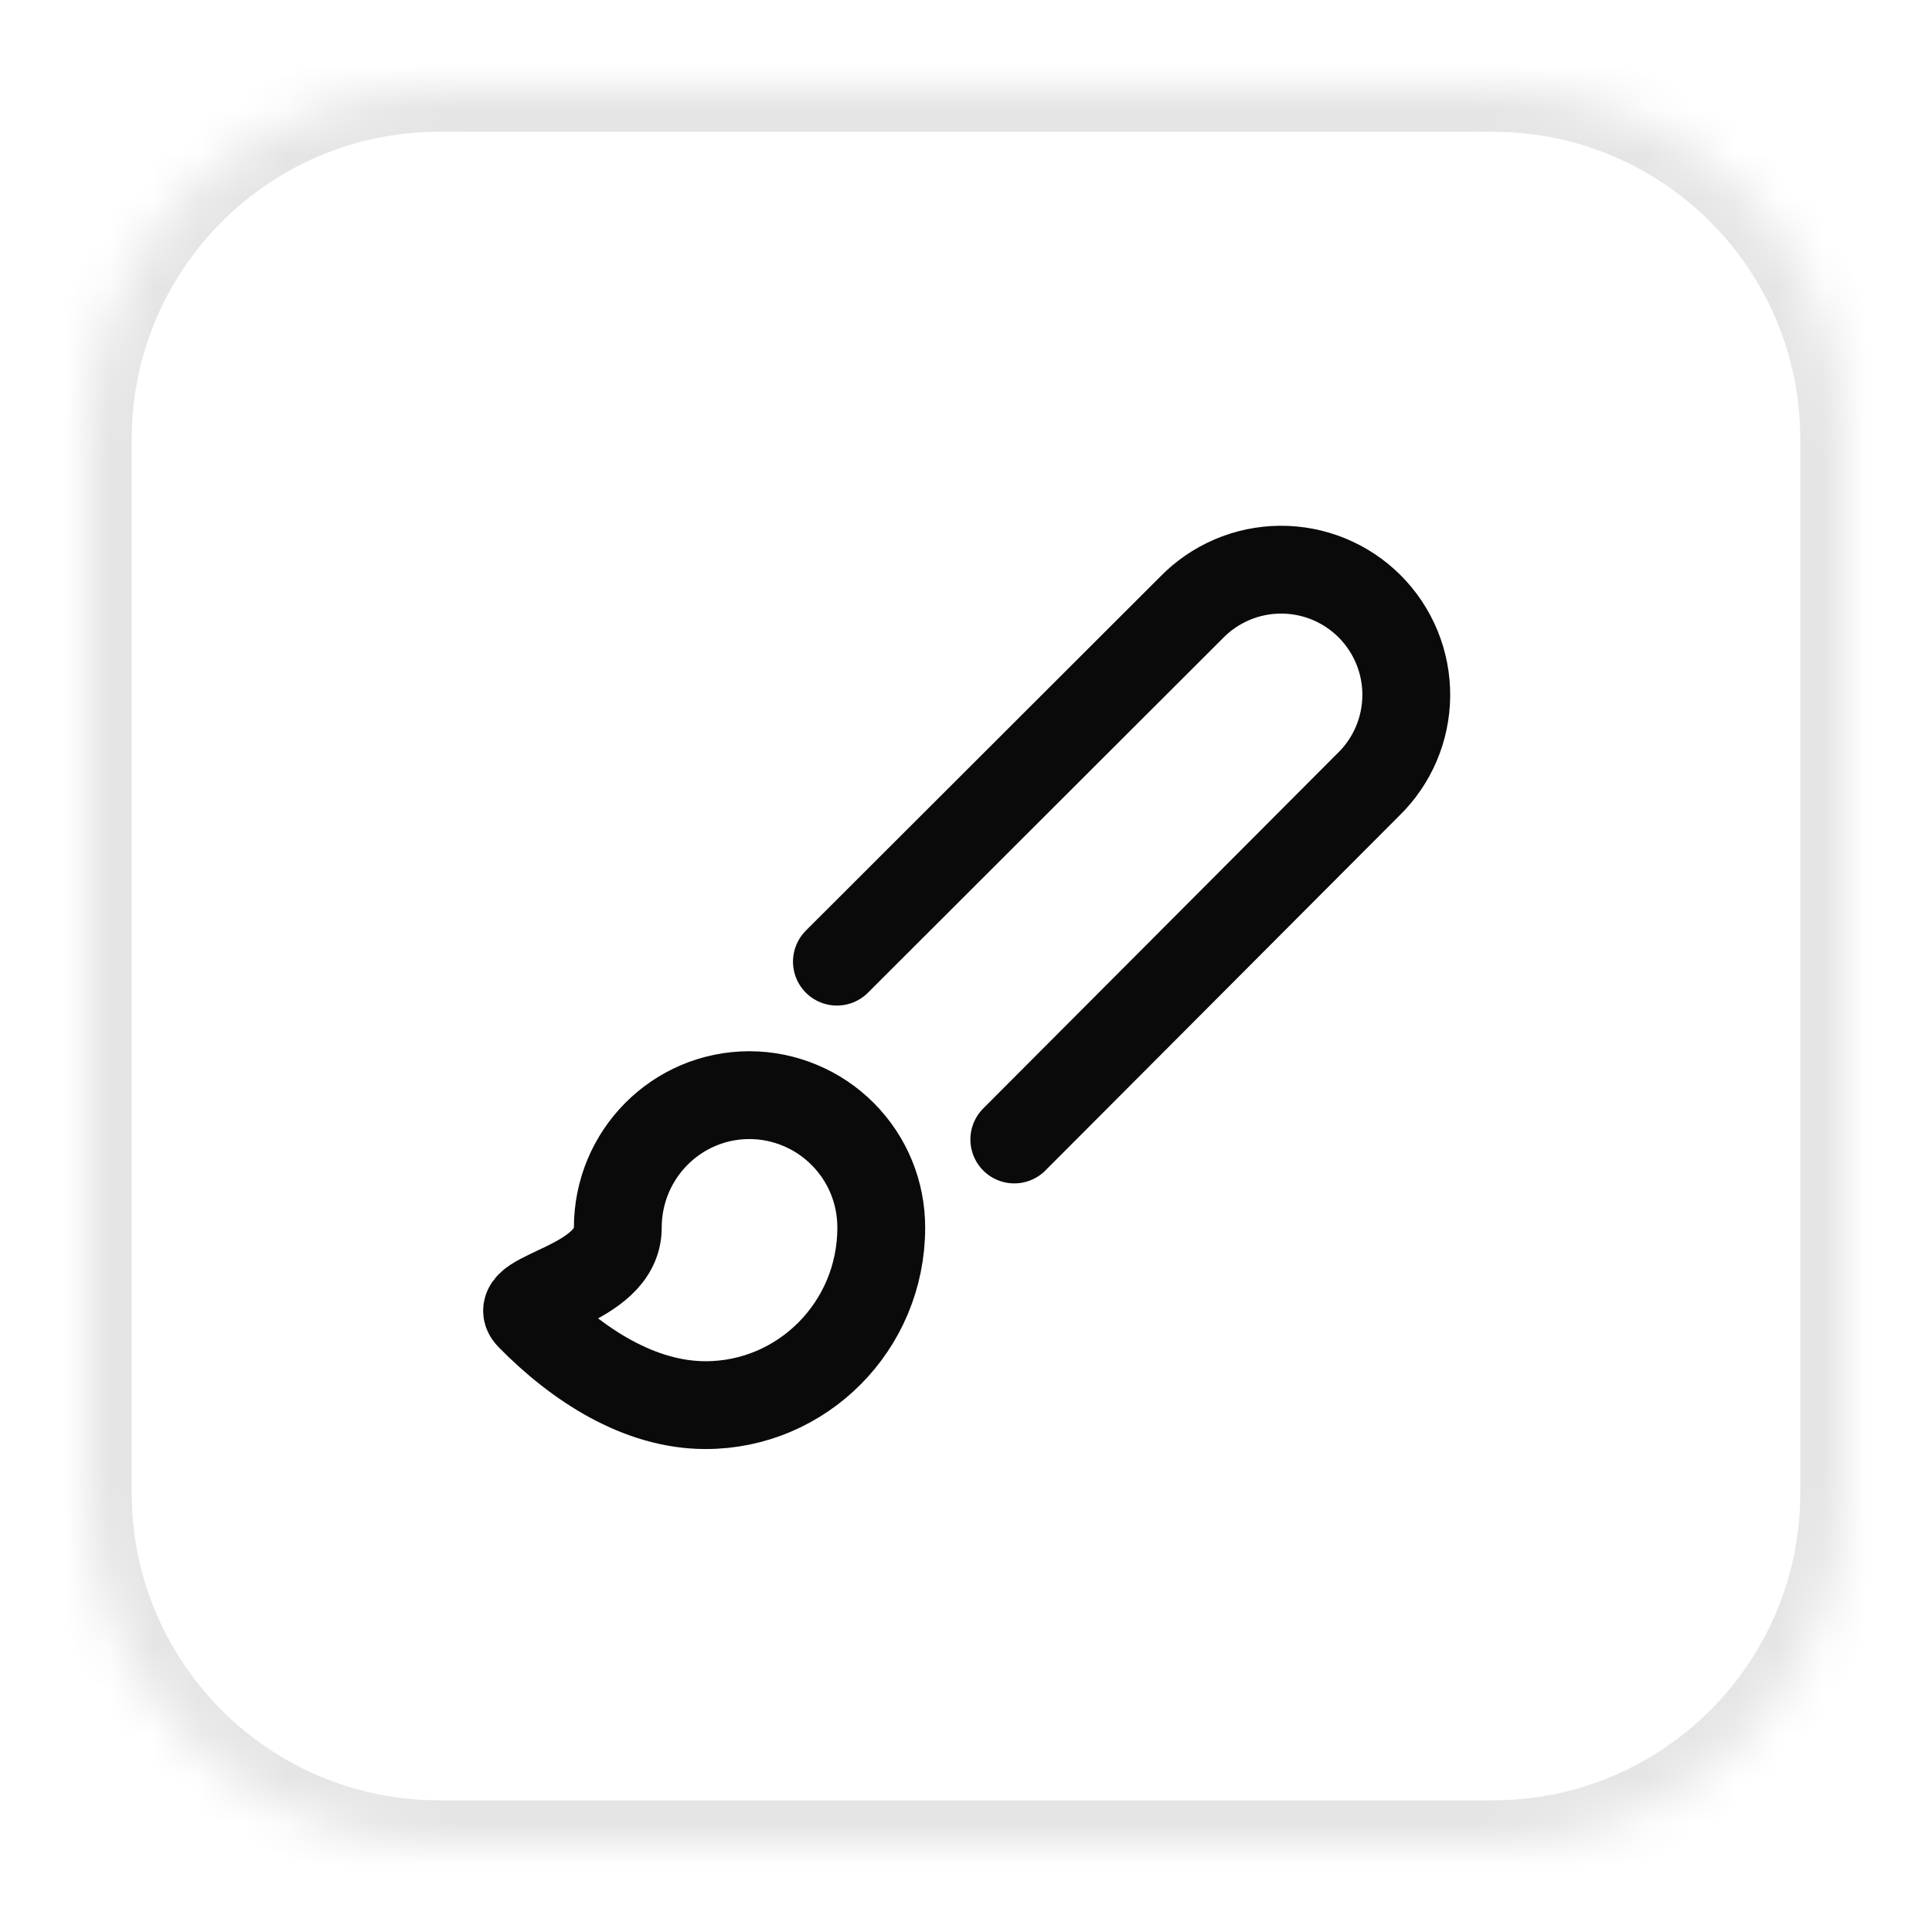<svg width="44" height="44" viewBox="0 0 44 44" fill="none" xmlns="http://www.w3.org/2000/svg">
<g filter="url(#filter0_d_263_776)">
<mask id="path-1-inside-1_263_776" fill="white">
<path d="M2 9.001C2 4.582 5.582 1.001 10 1.001H34C38.418 1.001 42 4.582 42 9.001V33.001C42 37.419 38.418 41.001 34 41.001H10C5.582 41.001 2 37.419 2 33.001V9.001Z"/>
</mask>
<path d="M2 9.001C2 4.582 5.582 1.001 10 1.001H34C38.418 1.001 42 4.582 42 9.001V33.001C42 37.419 38.418 41.001 34 41.001H10C5.582 41.001 2 37.419 2 33.001V9.001Z" fill="white"/>
<path d="M10 1.001V2.001H34V1.001V0.001H10V1.001ZM42 9.001H41V33.001H42H43V9.001H42ZM34 41.001V40.001H10V41.001V42.001H34V41.001ZM2 33.001H3V9.001H2H1V33.001H2ZM10 41.001V40.001C6.134 40.001 3 36.867 3 33.001H2H1C1 37.971 5.029 42.001 10 42.001V41.001ZM42 33.001H41C41 36.867 37.866 40.001 34 40.001V41.001V42.001C38.971 42.001 43 37.971 43 33.001H42ZM34 1.001V2.001C37.866 2.001 41 5.135 41 9.001H42H43C43 4.03 38.971 0.001 34 0.001V1.001ZM10 1.001V0.001C5.029 0.001 1 4.03 1 9.001H2H3C3 5.135 6.134 2.001 10 2.001V1.001Z" fill="#E5E5E5" mask="url(#path-1-inside-1_263_776)"/>
<path d="M19.06 20.901L27.13 12.841C27.393 12.569 27.708 12.353 28.055 12.204C28.403 12.055 28.776 11.977 29.154 11.974C29.532 11.971 29.907 12.043 30.257 12.186C30.607 12.33 30.925 12.541 31.192 12.808C31.46 13.076 31.671 13.394 31.814 13.743C31.958 14.093 32.03 14.468 32.027 14.846C32.024 15.224 31.946 15.598 31.797 15.946C31.648 16.293 31.432 16.608 31.16 16.871L23.1 24.951M17.07 23.941C15.41 23.941 14.07 25.291 14.07 26.961C14.07 28.291 11.57 28.481 12.07 28.981C13.15 30.081 14.56 31.001 16.07 31.001C18.27 31.001 20.07 29.201 20.07 26.961C20.071 26.565 19.995 26.174 19.845 25.808C19.695 25.442 19.474 25.11 19.195 24.829C18.917 24.549 18.586 24.326 18.221 24.174C17.857 24.021 17.465 23.942 17.07 23.941Z" stroke="#0A0A0A" stroke-width="2" stroke-linecap="round" stroke-linejoin="round"/>
</g>
<defs>
<filter id="filter0_d_263_776" x="0" y="0.001" width="44" height="44" filterUnits="userSpaceOnUse" color-interpolation-filters="sRGB">
<feFlood flood-opacity="0" result="BackgroundImageFix"/>
<feColorMatrix in="SourceAlpha" type="matrix" values="0 0 0 0 0 0 0 0 0 0 0 0 0 0 0 0 0 0 127 0" result="hardAlpha"/>
<feOffset dy="1"/>
<feGaussianBlur stdDeviation="1"/>
<feColorMatrix type="matrix" values="0 0 0 0 0 0 0 0 0 0 0 0 0 0 0 0 0 0 0.05 0"/>
<feBlend mode="normal" in2="BackgroundImageFix" result="effect1_dropShadow_263_776"/>
<feBlend mode="normal" in="SourceGraphic" in2="effect1_dropShadow_263_776" result="shape"/>
</filter>
</defs>
</svg>
